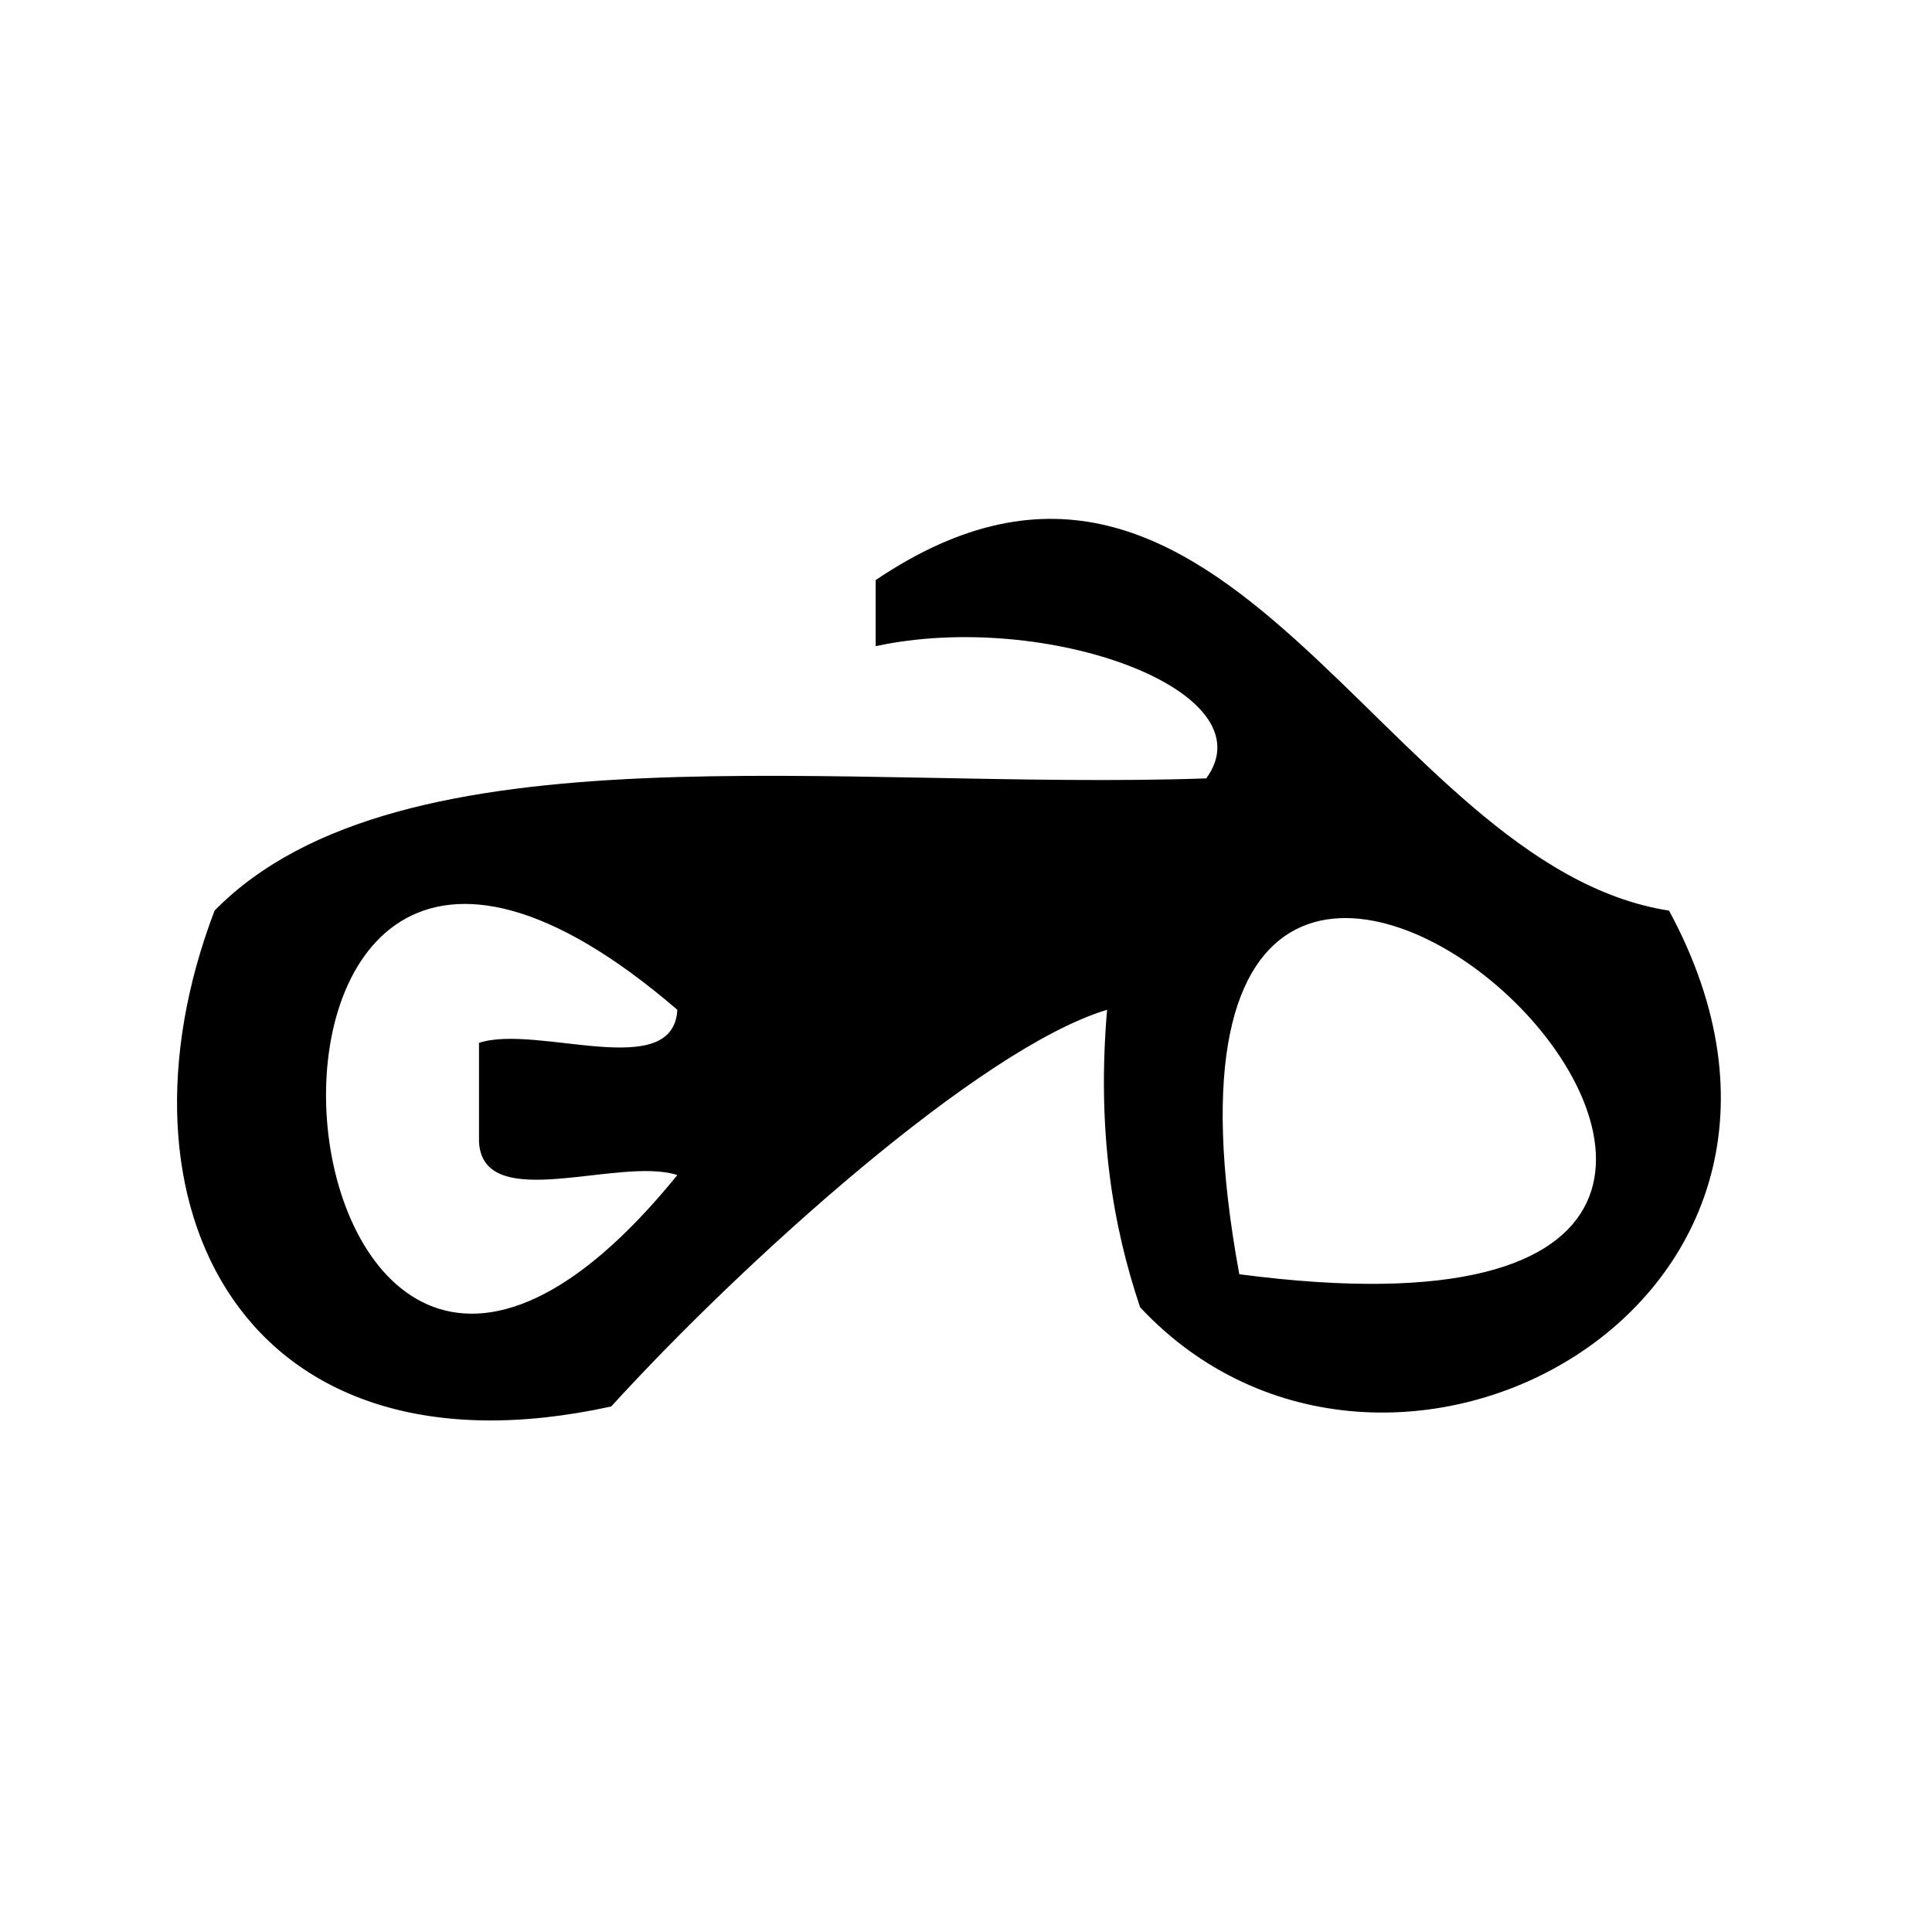 <?xml version="1.0" encoding="utf-8"?>
<!-- Generator: Adobe Illustrator 15.1.0, SVG Export Plug-In . SVG Version: 6.00 Build 0)  -->
<!DOCTYPE svg PUBLIC "-//W3C//DTD SVG 1.1//EN" "http://www.w3.org/Graphics/SVG/1.1/DTD/svg11.dtd">
<svg version="1.1" id="Layer_1" xmlns="http://www.w3.org/2000/svg" xmlns:xlink="http://www.w3.org/1999/xlink" x="0px" y="0px"
	 width="1417.32px" height="1417.32px" viewBox="0 0 1417.32 1417.32" enable-background="new 0 0 1417.32 1417.32"
	 xml:space="preserve">
<path fill-rule="evenodd" clip-rule="evenodd" d="M836.4,959.035c-20.39-60.436-31.732-129.918-24.25-218.25
	c-93.542,28.086-267.271,185.119-363.75,291c-270.113,59.275-373.151-148.235-291-363.75c136.027-138.81,461.839-87.824,727.499-97
	c46.843-64.237-117.65-123.938-242.5-97c0-16.163,0-32.337,0-48.5c257.277-173.503,370.262,209.559,582,242.5
	C1380.558,956.477,1016.76,1152.04,836.4,959.035z M496.901,862.035c-42.627-13.949-142.469,29.306-145.5-24.25
	c0-24.25,0-48.5,0-72.75c42.627-13.949,142.469,29.306,145.5-24.25C118.918,415.66,189.419,1240.787,496.901,862.035z
	 M909.15,934.785C1551.823,1019.21,793.75,306.76,909.15,934.785L909.15,934.785z"/>
</svg>
